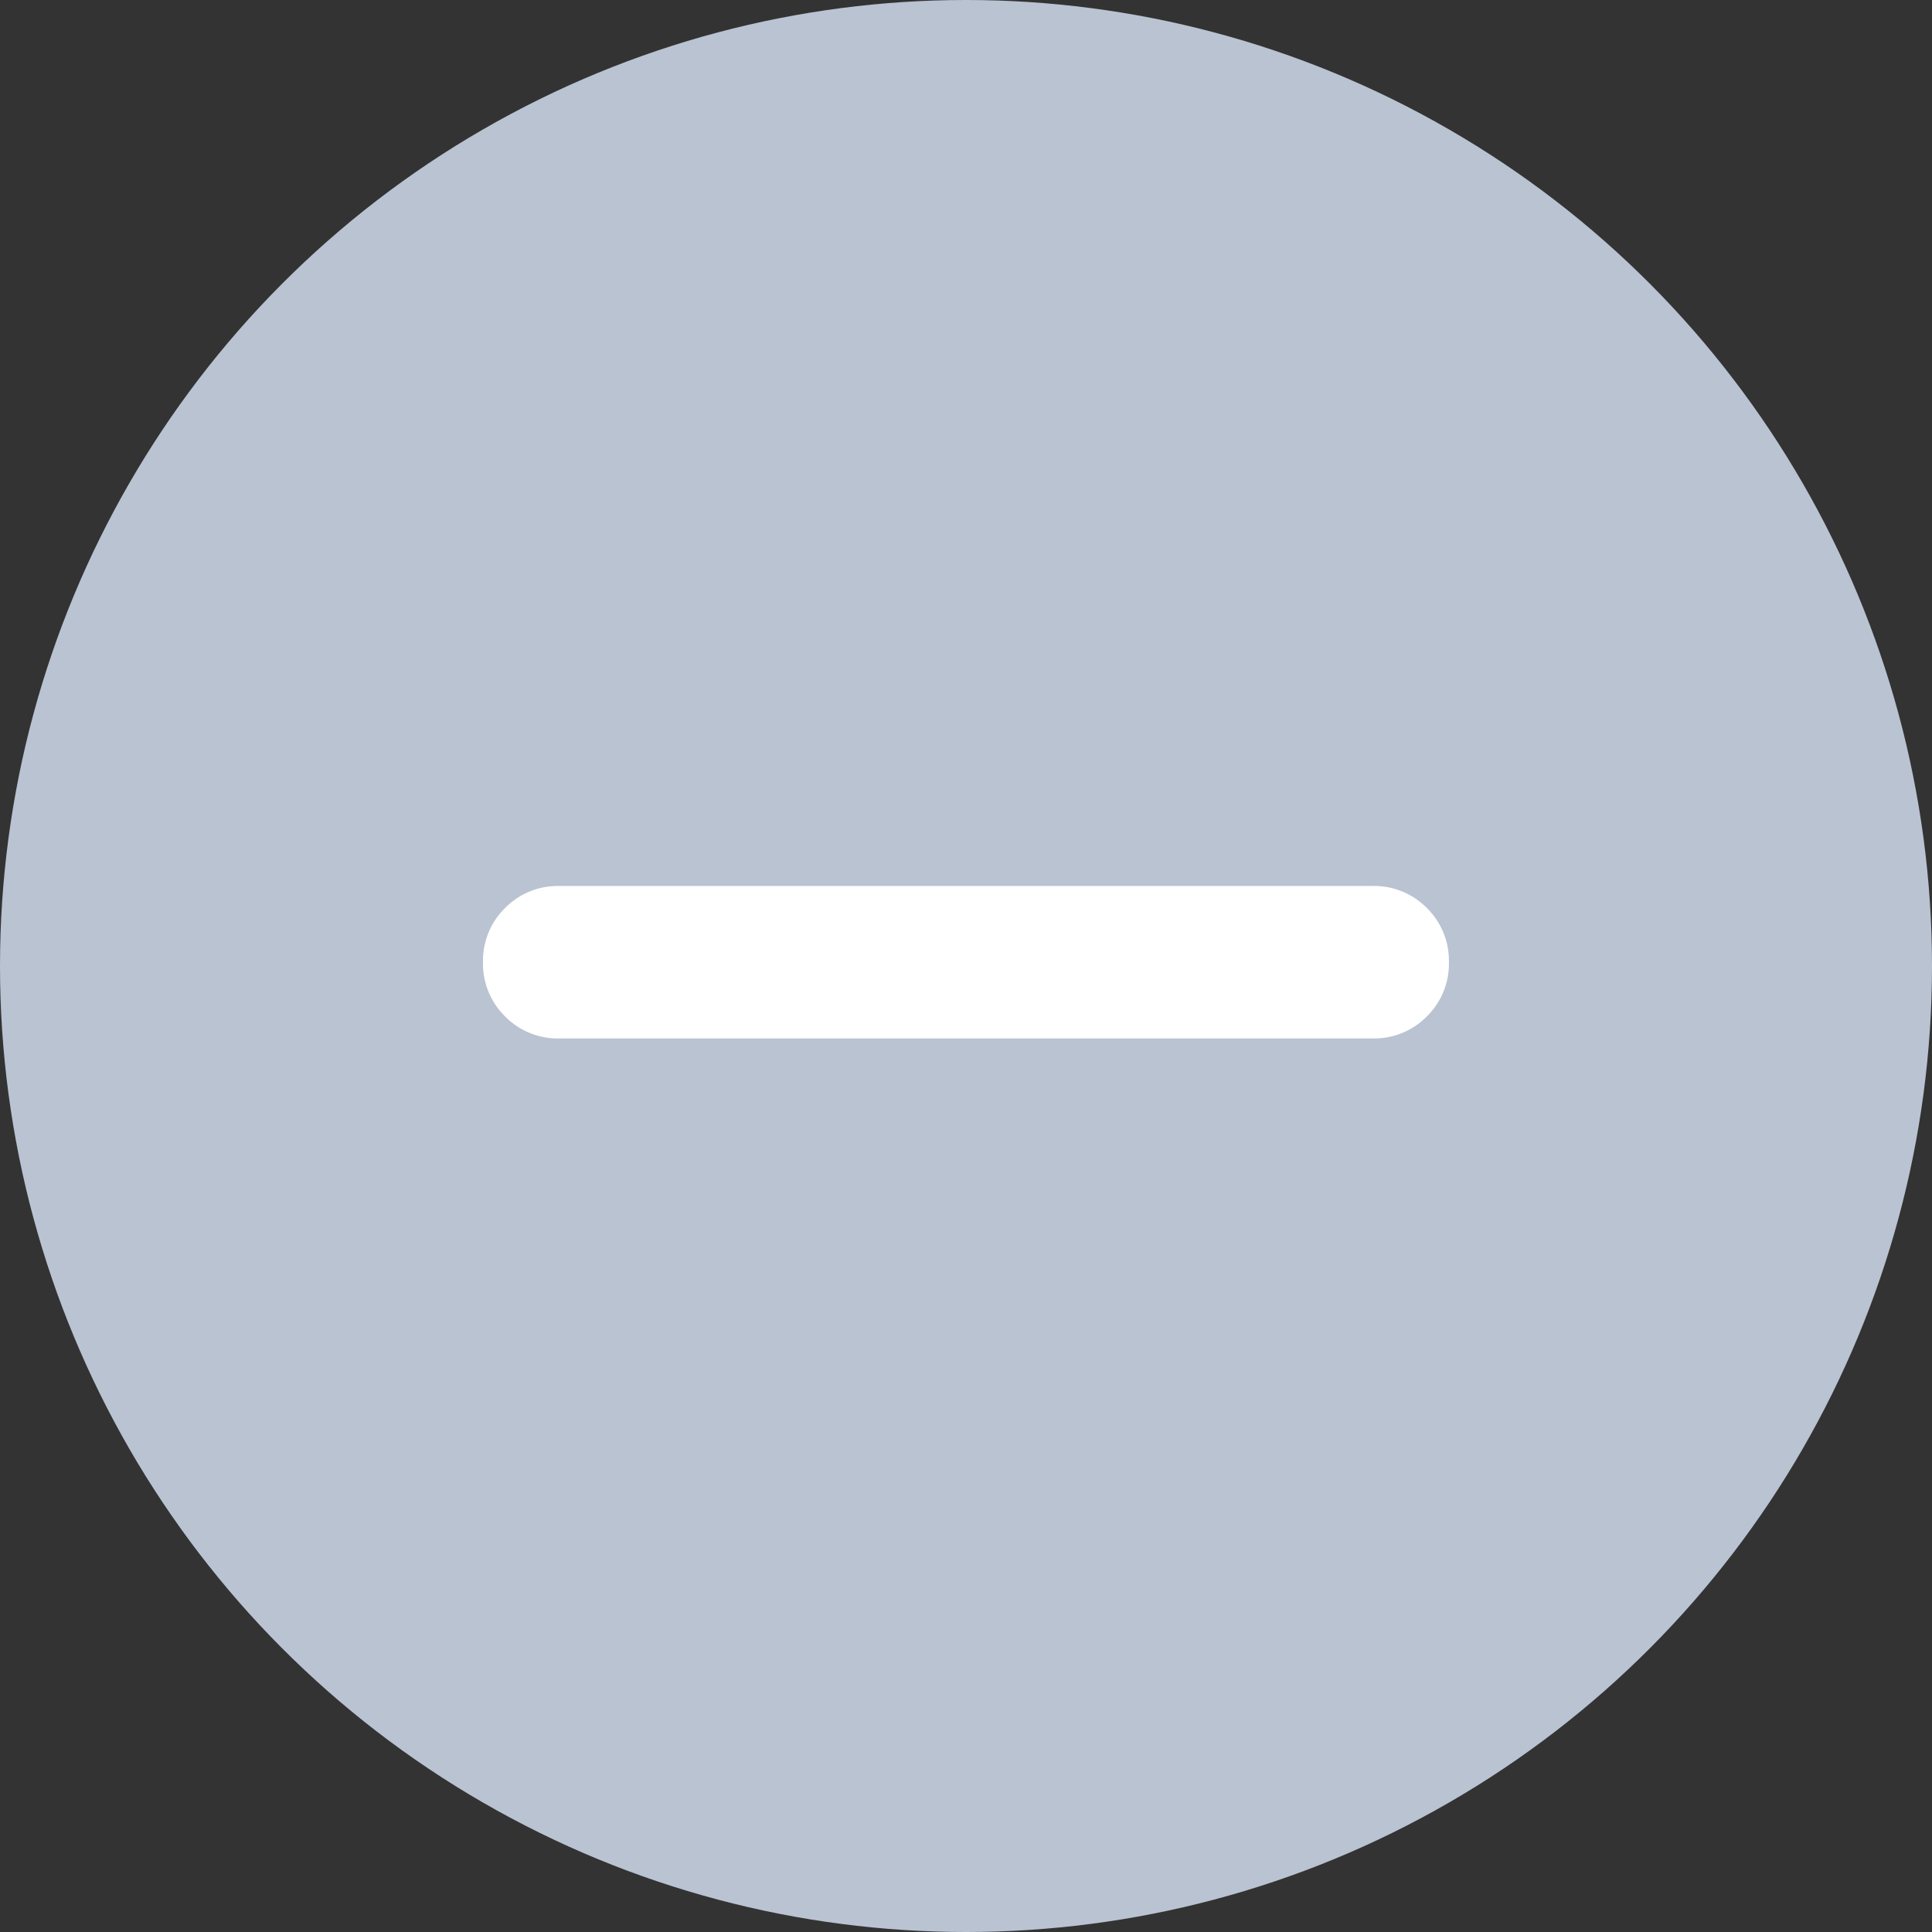 <svg xmlns="http://www.w3.org/2000/svg" width="24" height="24" viewBox="0 0 24 24"><rect x="0" y="0" width="24" height="24" fill="#333333" stroke="none"/><g transform="translate(-389 -253)"><circle cx="12" cy="12" r="12" transform="translate(389 253)" fill="#bac3d2"/><rect width="12" height="12" transform="translate(395 259)" opacity="0"/><path d="M192.817-523.6a.916.916,0,0,1-.673-.274.916.916,0,0,1-.274-.673.916.916,0,0,1,.274-.673.916.916,0,0,1,.673-.274h10.105a.916.916,0,0,1,.673.274.916.916,0,0,1,.274.673.916.916,0,0,1-.274.673.916.916,0,0,1-.673.274Z" transform="translate(203.13 789.5)" fill="#fff"/></g></svg>